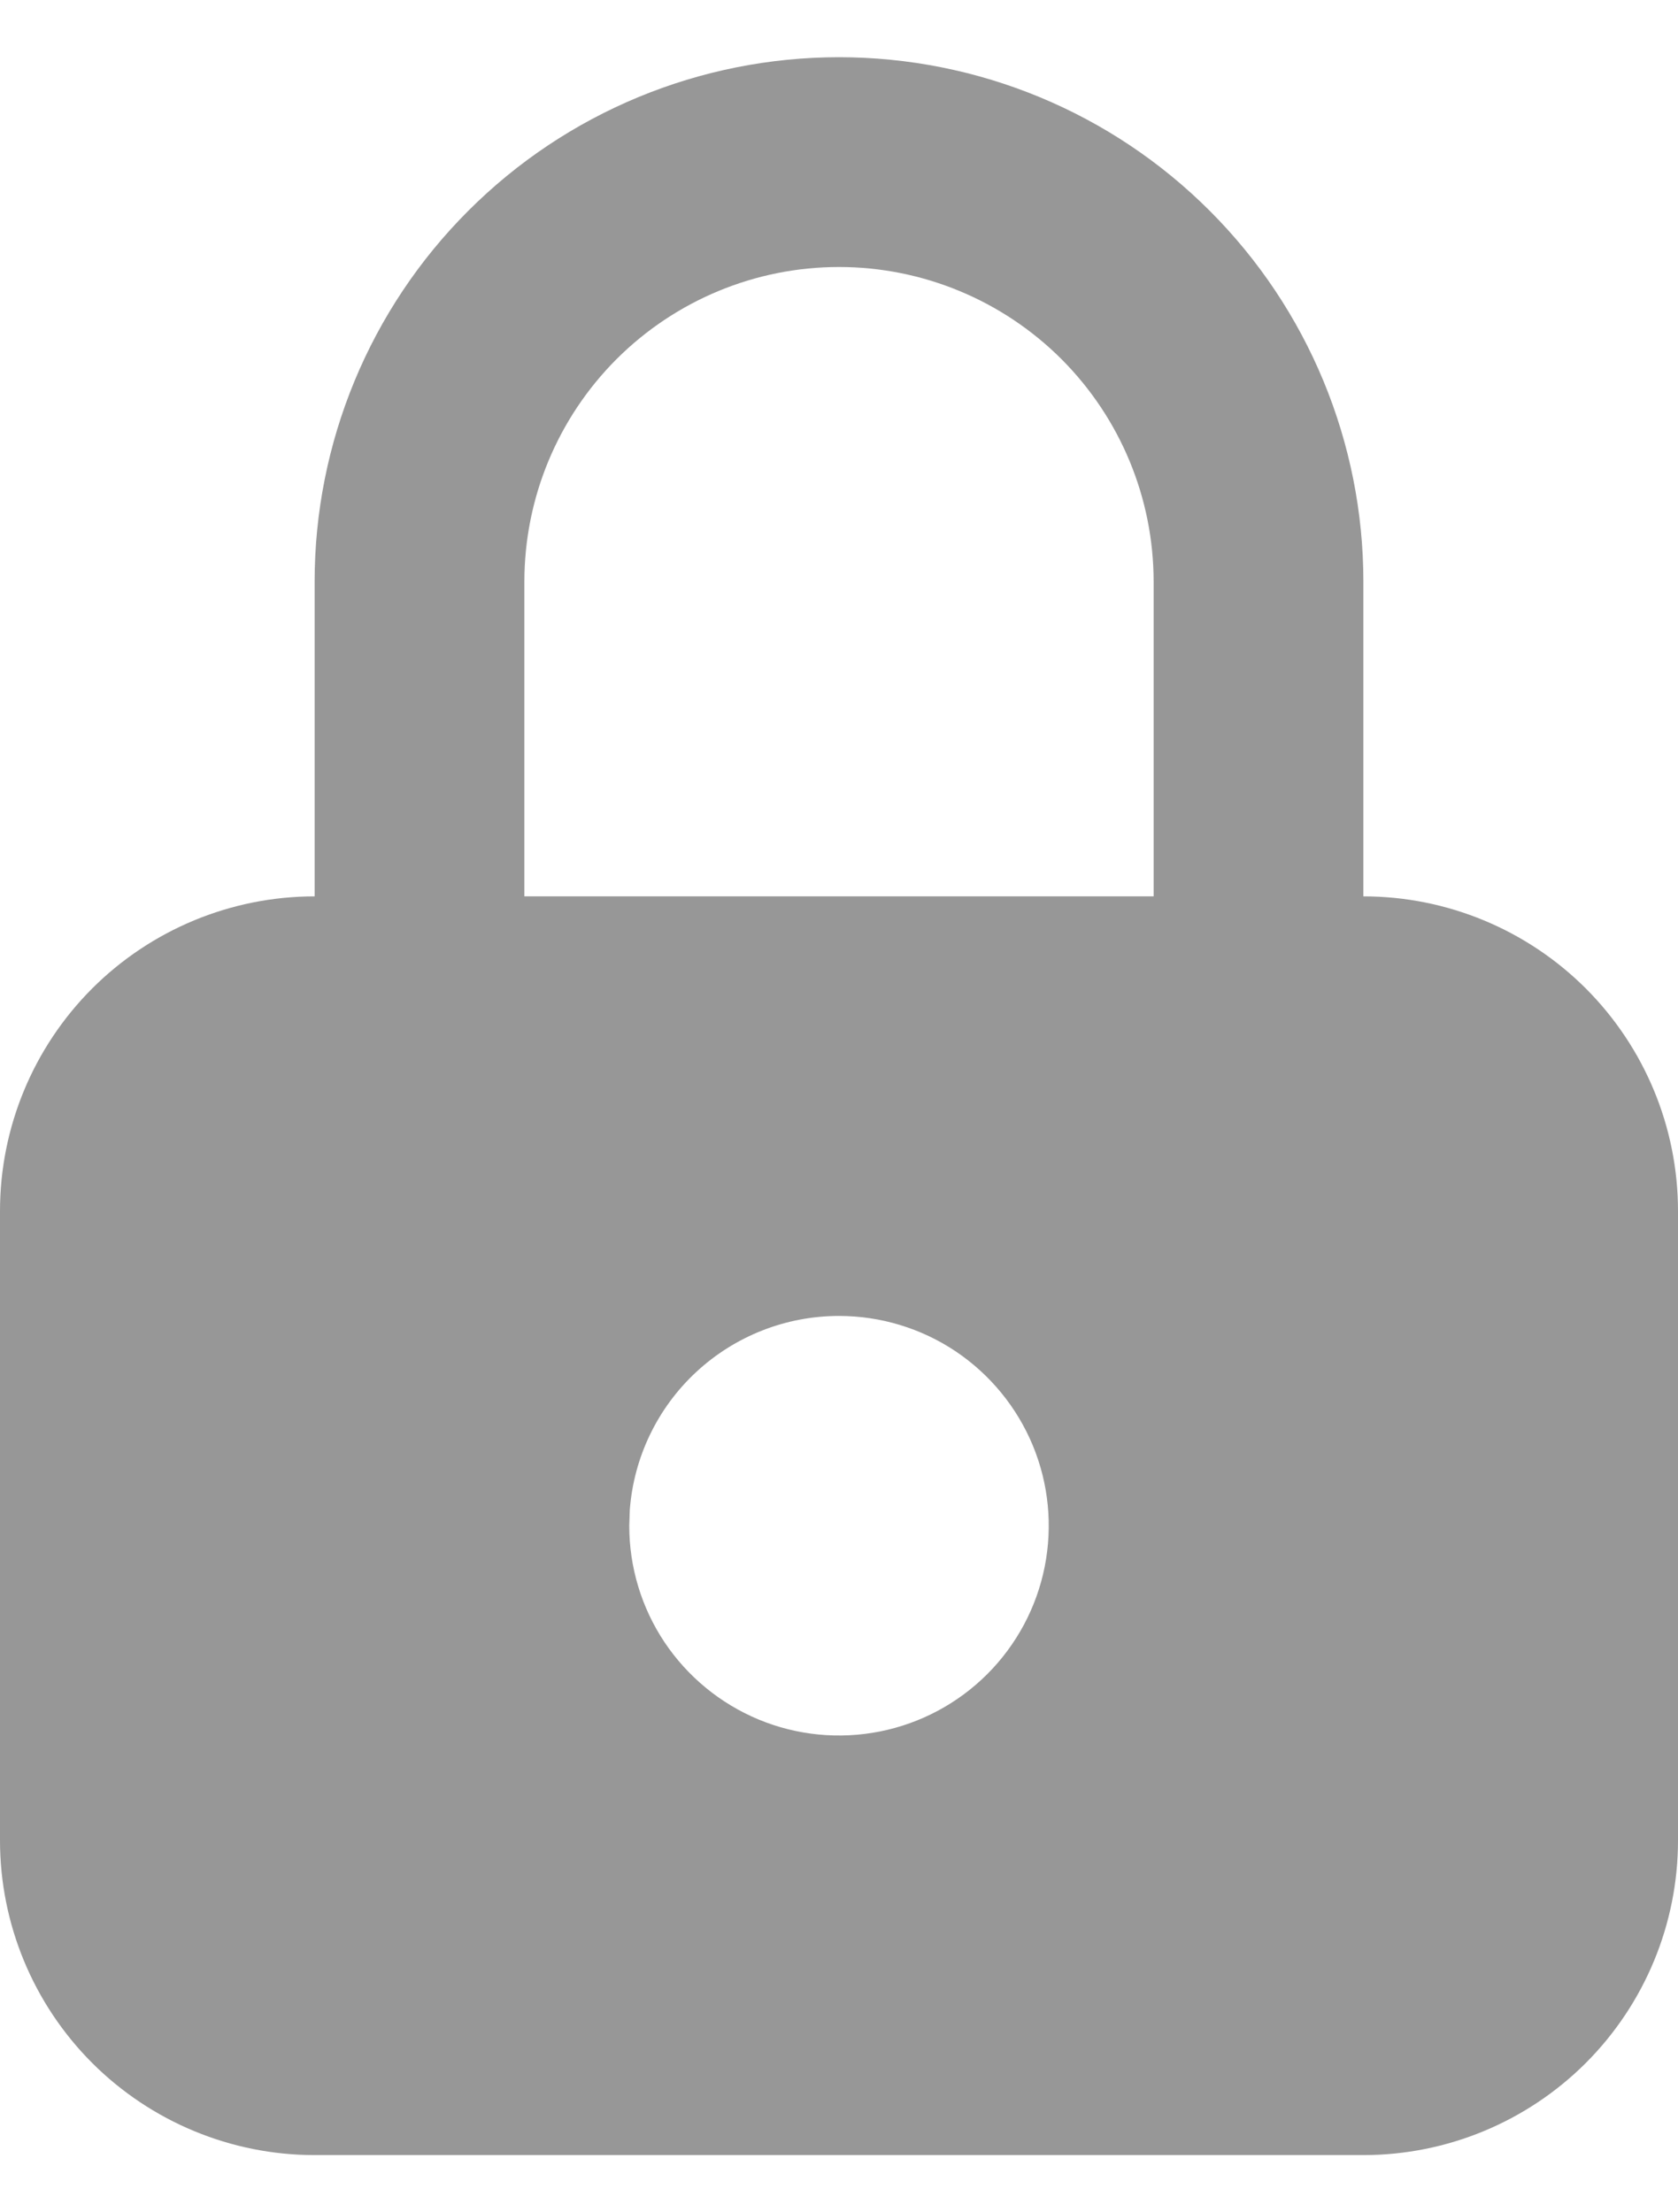<svg width="22" height="29" viewBox="0 0 22 29" fill="none" xmlns="http://www.w3.org/2000/svg">
<path d="M11 0.75C12.823 0.75 14.572 1.474 15.861 2.764C17.151 4.053 17.875 5.802 17.875 7.625V11.75C18.969 11.75 20.018 12.185 20.792 12.958C21.565 13.732 22 14.781 22 15.875V24.125C22 25.219 21.565 26.268 20.792 27.042C20.018 27.815 18.969 28.25 17.875 28.25H4.125C3.031 28.25 1.982 27.815 1.208 27.042C0.435 26.268 0 25.219 0 24.125V15.875C0 14.781 0.435 13.732 1.208 12.958C1.982 12.185 3.031 11.75 4.125 11.75V7.625C4.125 5.802 4.849 4.053 6.139 2.764C7.428 1.474 9.177 0.75 11 0.75ZM11 17.25C10.306 17.25 9.638 17.512 9.129 17.984C8.621 18.455 8.309 19.102 8.257 19.794L8.25 20C8.25 20.544 8.411 21.076 8.713 21.528C9.016 21.98 9.445 22.332 9.948 22.541C10.45 22.749 11.003 22.803 11.537 22.697C12.07 22.591 12.56 22.329 12.944 21.945C13.329 21.56 13.591 21.07 13.697 20.537C13.803 20.003 13.749 19.45 13.541 18.948C13.332 18.445 12.98 18.016 12.528 17.713C12.076 17.411 11.544 17.25 11 17.25ZM11 3.5C9.906 3.5 8.857 3.935 8.083 4.708C7.31 5.482 6.875 6.531 6.875 7.625V11.75H15.125V7.625C15.125 6.531 14.69 5.482 13.917 4.708C13.143 3.935 12.094 3.5 11 3.5Z" fill="#979797"/>
</svg>
